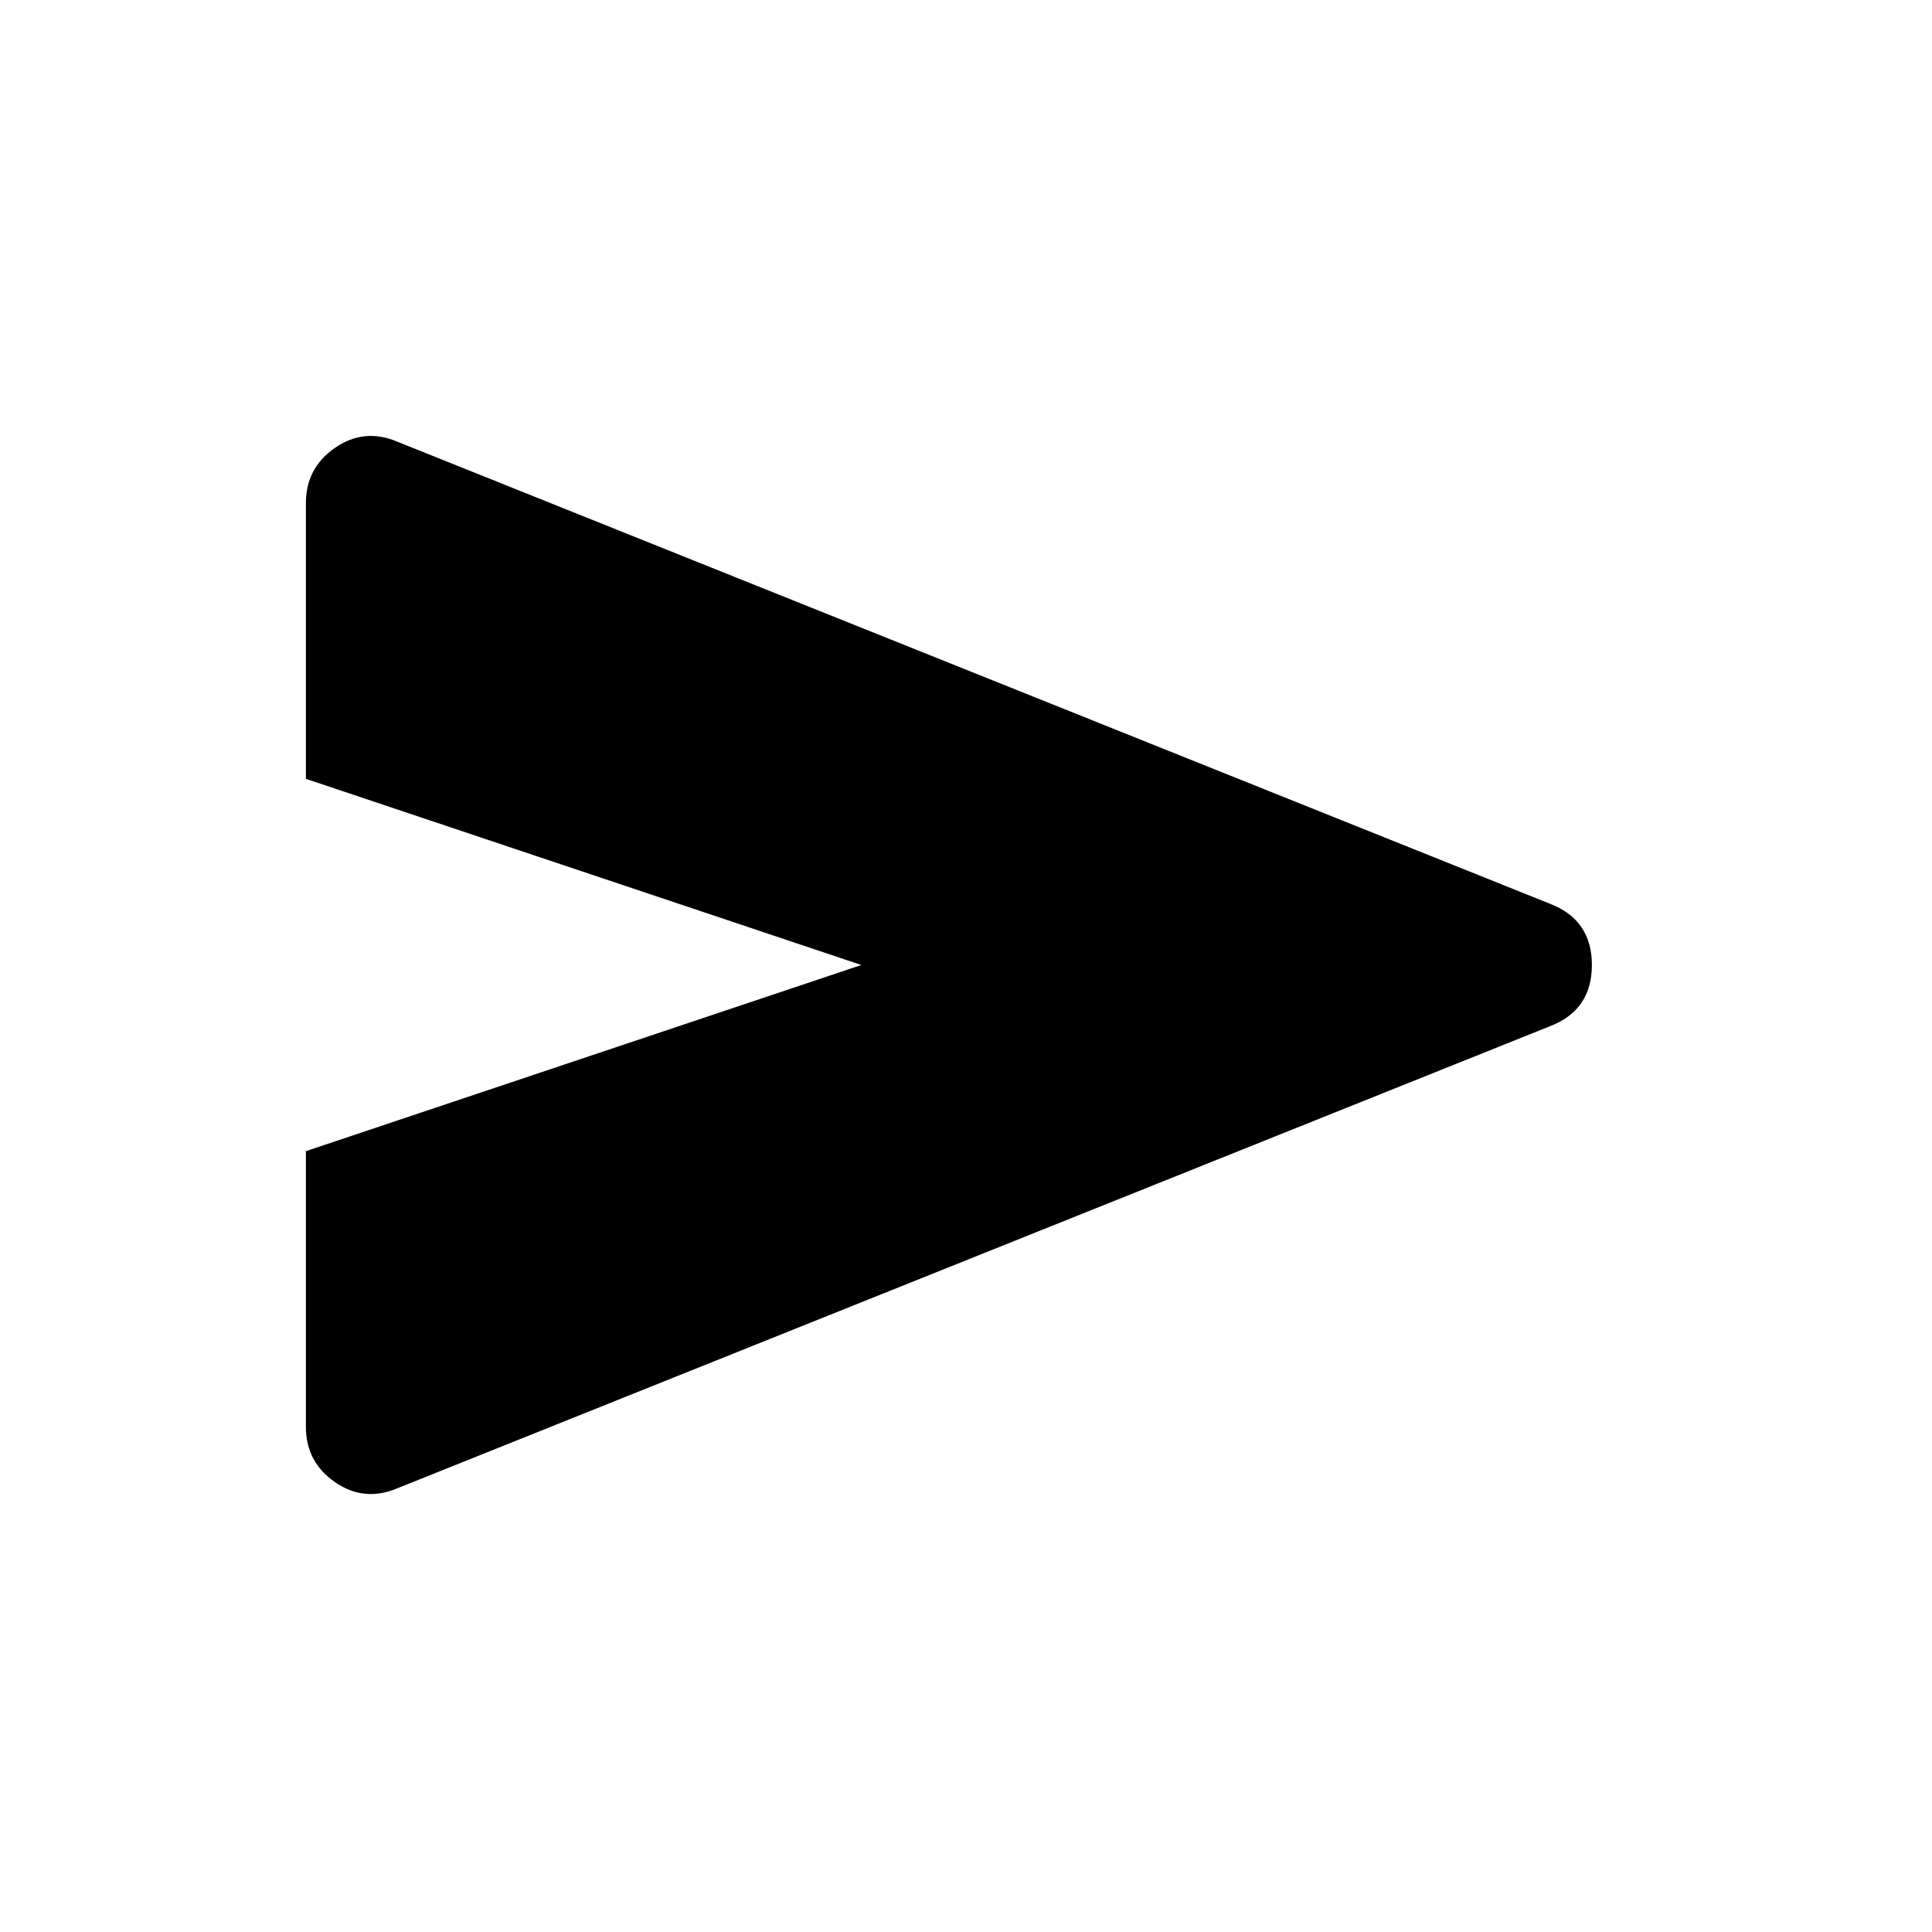<svg xmlns="http://www.w3.org/2000/svg" height="20" viewBox="0 -960 960 960" width="20"><path d="M197.5-220.5q-16.5 7-31-3T152-251v-137l276-92.5L152-573v-137q0-17.5 14.5-27.5t31-3L770-511q21 8 21 30.5T770-450L197.5-220.5Z"/></svg>